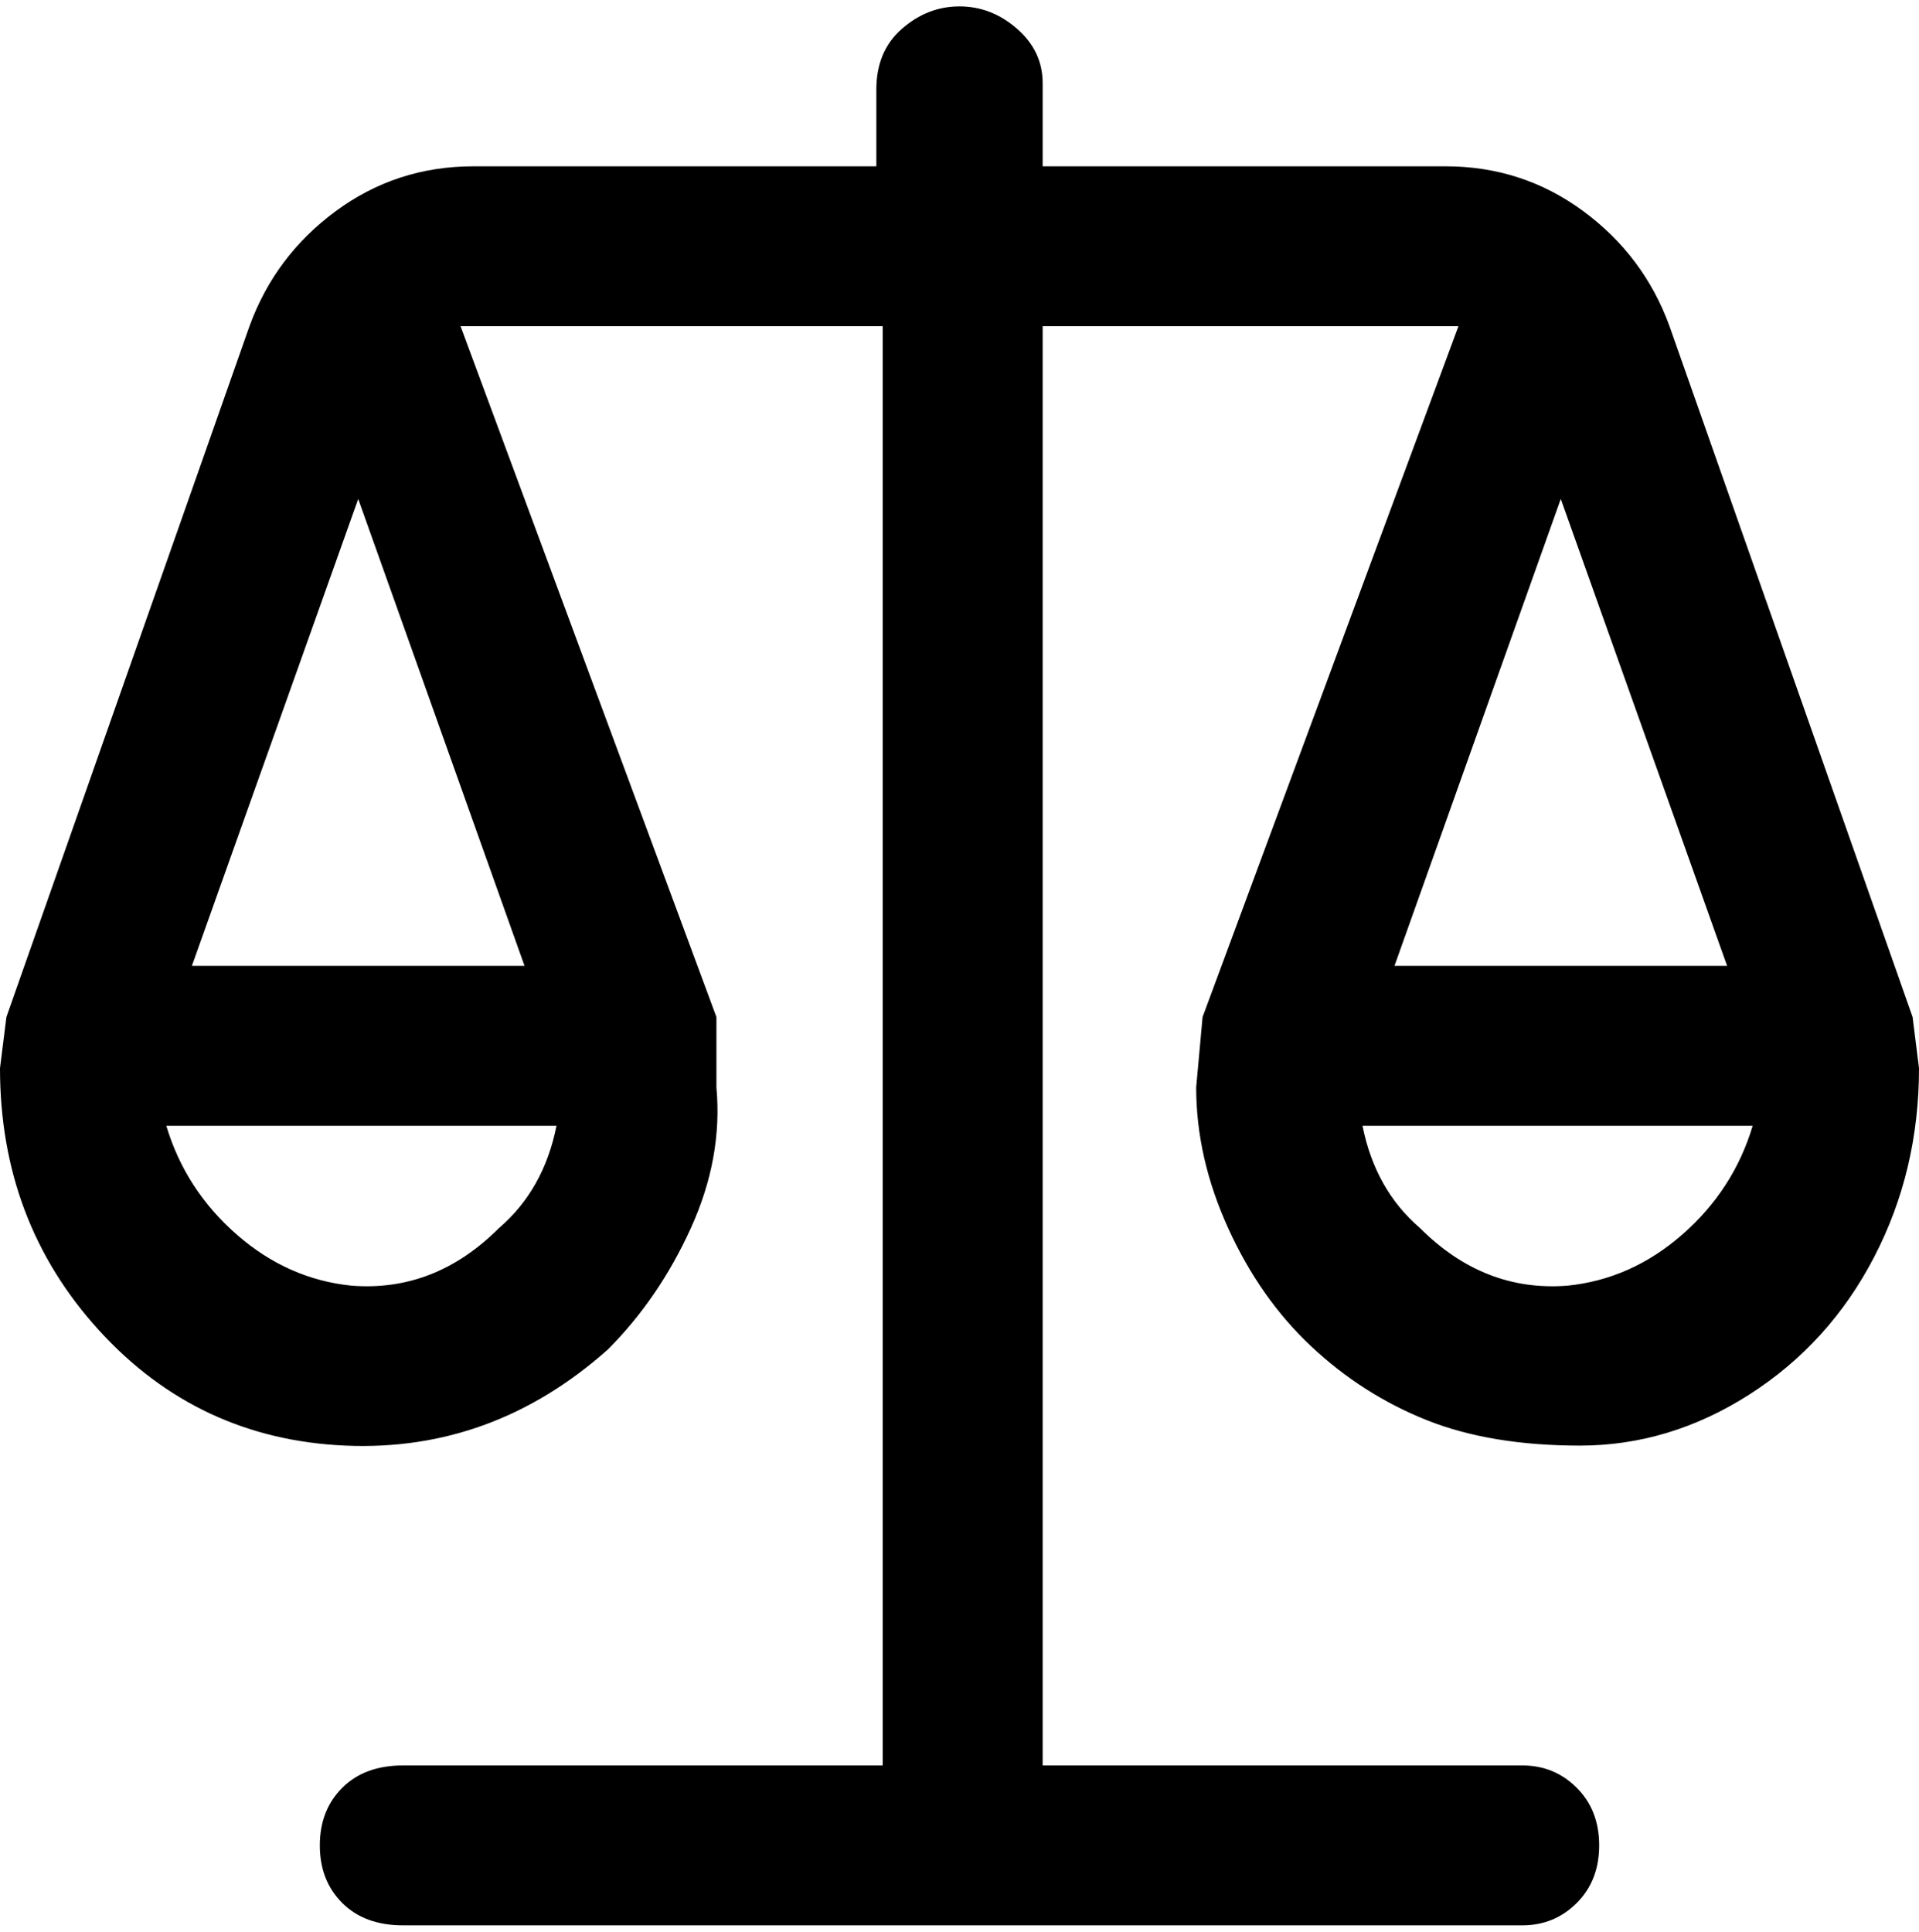 <svg viewBox="0 0 300 302.001" xmlns="http://www.w3.org/2000/svg"><path d="M299 159L261 51q-4-11-13.5-18T226 26h-63V13q0-5-4-8.5T150 1q-5 0-9 3.5t-4 9.5v12H74q-12 0-21.5 7T39 51L1 159l-1 8q0 24 15.5 41T54 226q23 1 41-15 8-8 13-19t4-22v-11L72 51h66v225H63q-6 0-9.5 3.5t-3.5 9q0 5.5 3.5 9T63 301h175q5 0 8.5-3.5t3.5-9q0-5.5-3.5-9T238 276h-75V51h65l-40 108-1 11q0 11 5 22t13 18.5q8 7.5 18 11.5t24 4q14 0 26.5-8t19.5-21.5q7-13.5 7-29.5l-1-8zM55 201q-10-1-18-8t-11-17h61q-2 10-9 16-10 10-23 9zm27-50H30l26-73 26 73zm162-73l26 73h-52l26-73zm1 123q-13 1-23-9-7-6-9-16h61q-3 10-11 17t-18 8z"/></svg>